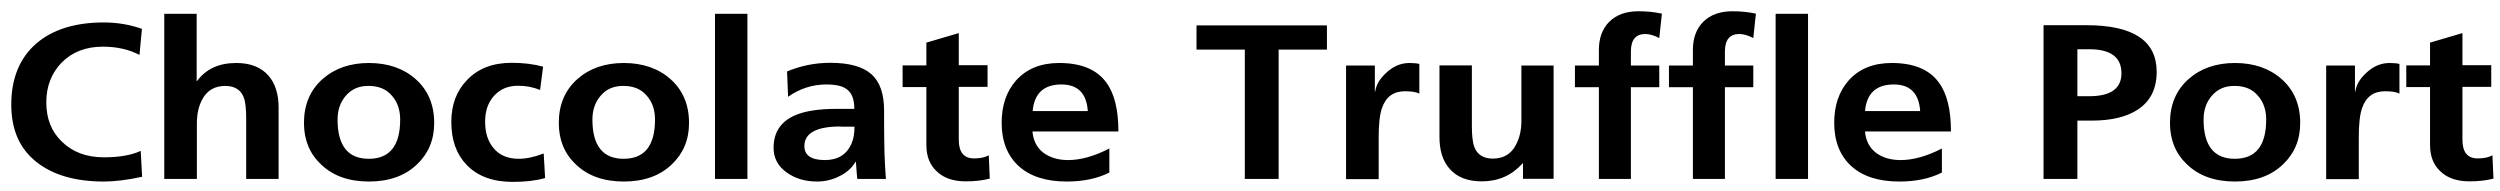 <svg width="183" height="14" viewBox="0 0 183 14" fill="none" xmlns="http://www.w3.org/2000/svg">
<path d="M7.603 11.515C8.738 11.515 9.637 11.354 10.3 11.045L10.403 12.939C9.298 13.181 8.369 13.288 7.603 13.288C5.526 13.288 3.905 12.818 2.711 11.891C1.444 10.911 0.825 9.5 0.825 7.66C0.825 5.753 1.429 4.262 2.638 3.201C3.831 2.167 5.481 1.643 7.603 1.643C8.59 1.643 9.519 1.804 10.388 2.113L10.211 4.02C9.445 3.617 8.546 3.416 7.53 3.416C6.292 3.416 5.275 3.805 4.509 4.585C3.772 5.35 3.389 6.317 3.389 7.486C3.389 8.668 3.757 9.621 4.509 10.347C5.29 11.126 6.321 11.515 7.603 11.515ZM12.024 13.1V1.012H14.396V5.928H14.425C15.088 5.041 16.032 4.611 17.299 4.611C18.33 4.611 19.111 4.92 19.656 5.538C20.143 6.102 20.393 6.881 20.393 7.862V13.1H18.021V8.668C18.021 7.942 17.962 7.419 17.829 7.096C17.608 6.559 17.151 6.29 16.488 6.29C15.722 6.29 15.162 6.613 14.809 7.271C14.543 7.754 14.411 8.345 14.411 9.044V13.1H12.024ZM23.502 12.039C22.662 11.246 22.25 10.239 22.25 9.003C22.25 7.66 22.706 6.586 23.62 5.78C24.504 5.001 25.639 4.611 27.009 4.611C28.379 4.611 29.529 5.001 30.413 5.78C31.326 6.586 31.783 7.66 31.783 9.003C31.783 10.239 31.356 11.246 30.516 12.039C29.647 12.872 28.468 13.288 27.009 13.288C25.536 13.288 24.372 12.872 23.502 12.039ZM25.285 7.042C24.902 7.499 24.71 8.077 24.71 8.748C24.71 10.669 25.477 11.623 26.994 11.623C28.527 11.623 29.293 10.669 29.293 8.748C29.293 8.063 29.101 7.486 28.718 7.042C28.306 6.532 27.731 6.29 26.994 6.29C26.272 6.277 25.712 6.532 25.285 7.042ZM37.456 4.598C38.311 4.598 39.077 4.692 39.755 4.88L39.534 6.586C39.047 6.384 38.502 6.277 37.928 6.277C37.191 6.277 36.616 6.519 36.174 7.002C35.732 7.486 35.511 8.117 35.511 8.909C35.511 9.715 35.717 10.36 36.13 10.844C36.557 11.367 37.176 11.623 37.972 11.623C38.532 11.623 39.136 11.488 39.799 11.233L39.902 13.033C39.254 13.221 38.458 13.315 37.53 13.315C36.086 13.315 34.951 12.899 34.155 12.066C33.404 11.287 33.036 10.239 33.036 8.923C33.036 7.674 33.419 6.653 34.17 5.874C34.981 5.014 36.071 4.598 37.456 4.598ZM42.156 12.039C41.316 11.246 40.904 10.239 40.904 9.003C40.904 7.66 41.361 6.586 42.274 5.78C43.158 5.001 44.293 4.611 45.663 4.611C47.034 4.611 48.183 5.001 49.067 5.78C49.981 6.586 50.437 7.66 50.437 9.003C50.437 10.239 50.01 11.246 49.17 12.039C48.301 12.872 47.122 13.288 45.663 13.288C44.19 13.288 43.026 12.872 42.156 12.039ZM43.939 7.042C43.556 7.499 43.365 8.077 43.365 8.748C43.365 10.669 44.131 11.623 45.649 11.623C47.181 11.623 47.947 10.669 47.947 8.748C47.947 8.063 47.756 7.486 47.373 7.042C46.96 6.532 46.385 6.29 45.649 6.29C44.927 6.277 44.352 6.532 43.939 7.042ZM52.338 13.1V1.012H54.711V13.1H52.338ZM60.487 6.183C59.485 6.183 58.556 6.478 57.687 7.083L57.613 5.229C58.615 4.813 59.661 4.598 60.781 4.598C62.166 4.598 63.168 4.88 63.787 5.431C64.406 5.981 64.716 6.868 64.716 8.104V9.165C64.716 9.729 64.73 10.414 64.745 11.246C64.76 11.824 64.804 12.442 64.848 13.1H62.756C62.741 12.992 62.697 12.576 62.653 11.851H62.623C62.358 12.294 61.96 12.657 61.415 12.912C60.914 13.167 60.369 13.288 59.809 13.288C58.954 13.288 58.217 13.073 57.613 12.643C56.95 12.187 56.626 11.569 56.626 10.817C56.626 9.702 57.142 8.909 58.173 8.453C58.895 8.13 59.912 7.969 61.223 7.969H62.535C62.535 7.311 62.373 6.841 62.034 6.572C61.724 6.304 61.209 6.183 60.487 6.183ZM61.518 9.259C59.765 9.259 58.88 9.742 58.88 10.696C58.88 11.367 59.382 11.717 60.383 11.717C61.327 11.717 61.975 11.314 62.328 10.521C62.476 10.185 62.55 9.769 62.55 9.272H61.518V9.259ZM67.81 10.602V6.371H66.071V4.786H67.81V3.12L70.182 2.422V4.773H72.289V6.357H70.182V10.226C70.182 11.139 70.55 11.596 71.302 11.596C71.759 11.596 72.127 11.515 72.378 11.367L72.451 13.073C71.95 13.207 71.376 13.275 70.698 13.275C69.784 13.275 69.077 13.033 68.576 12.549C68.06 12.079 67.81 11.434 67.81 10.602ZM78.183 11.717C79.097 11.717 80.113 11.434 81.204 10.87V12.63C80.334 13.073 79.288 13.288 78.08 13.288C76.577 13.288 75.398 12.912 74.573 12.16C73.748 11.408 73.321 10.347 73.321 8.99C73.321 7.714 73.674 6.693 74.367 5.901C75.133 5.041 76.179 4.611 77.535 4.611C79.126 4.611 80.275 5.081 80.968 6.022C81.572 6.828 81.867 8.023 81.867 9.621H75.575C75.634 10.279 75.885 10.79 76.356 11.166C76.842 11.528 77.446 11.717 78.183 11.717ZM77.697 6.183C76.415 6.183 75.708 6.828 75.59 8.13H79.627C79.539 6.828 78.89 6.183 77.697 6.183ZM91.12 13.1V3.631H87.584V1.858H97.132V3.631H93.596V13.1H91.12ZM98.532 13.1V4.799H100.639V6.693H100.669C100.727 6.237 100.978 5.793 101.435 5.364C101.951 4.867 102.525 4.611 103.173 4.611C103.483 4.611 103.733 4.638 103.895 4.679V6.854C103.674 6.734 103.321 6.68 102.835 6.68C101.995 6.68 101.435 7.096 101.155 7.929C100.993 8.399 100.919 9.111 100.919 10.065V13.113H98.532V13.1ZM113.724 4.786V13.086H111.484V11.958H111.454C110.659 12.845 109.672 13.275 108.463 13.275C107.432 13.275 106.636 12.966 106.106 12.348C105.605 11.784 105.369 11.005 105.369 10.024V4.786H107.741V9.218C107.741 9.944 107.8 10.467 107.933 10.79C108.154 11.341 108.611 11.609 109.274 11.609C110.04 11.609 110.6 11.287 110.953 10.629C111.219 10.145 111.366 9.554 111.366 8.856V4.799H113.724V4.786ZM117.039 13.1V6.384H115.285V4.799H117.039V3.644C117.039 2.798 117.289 2.113 117.776 1.616C118.291 1.092 119.013 0.824 119.927 0.824C120.516 0.824 121.091 0.877 121.651 0.998L121.459 2.785C121.091 2.597 120.752 2.489 120.428 2.489C119.735 2.489 119.382 2.919 119.382 3.765V4.799H121.459V6.384H119.382V13.1H117.039ZM123.92 13.1V6.384H122.167V4.799H123.92V3.644C123.92 2.798 124.171 2.113 124.657 1.616C125.173 1.092 125.895 0.824 126.808 0.824C127.398 0.824 127.972 0.877 128.532 0.998L128.341 2.785C127.972 2.597 127.633 2.489 127.309 2.489C126.617 2.489 126.263 2.919 126.263 3.765V4.799H128.341V6.384H126.263V13.1H123.92ZM129.976 13.1V1.012H132.348V13.1H129.976ZM139.126 11.717C140.04 11.717 141.057 11.434 142.147 10.87V12.63C141.278 13.073 140.232 13.288 139.023 13.288C137.52 13.288 136.342 12.912 135.516 12.16C134.691 11.408 134.264 10.347 134.264 8.99C134.264 7.714 134.618 6.693 135.31 5.901C136.076 5.041 137.123 4.611 138.478 4.611C140.069 4.611 141.219 5.081 141.911 6.022C142.516 6.828 142.81 8.023 142.81 9.621H136.518C136.577 10.279 136.828 10.79 137.299 11.166C137.771 11.528 138.375 11.717 139.126 11.717ZM138.626 6.183C137.344 6.183 136.636 6.828 136.518 8.13H140.556C140.467 6.828 139.819 6.183 138.626 6.183ZM149.588 13.1V1.844H152.727C156.16 1.844 157.869 2.986 157.869 5.256C157.869 6.492 157.412 7.419 156.484 8.023C155.674 8.56 154.539 8.829 153.11 8.829H152.064V13.1H149.588ZM152.064 3.617V7.042H152.933C154.51 7.042 155.291 6.478 155.291 5.364C155.291 4.195 154.51 3.604 152.933 3.604H152.064V3.617ZM160.094 12.039C159.254 11.246 158.842 10.239 158.842 9.003C158.842 7.66 159.298 6.586 160.212 5.78C161.096 5.001 162.231 4.611 163.601 4.611C164.971 4.611 166.121 5.001 167.005 5.78C167.918 6.586 168.375 7.66 168.375 9.003C168.375 10.239 167.948 11.246 167.108 12.039C166.239 12.872 165.06 13.288 163.601 13.288C162.128 13.288 160.964 12.872 160.094 12.039ZM161.877 7.042C161.494 7.499 161.302 8.077 161.302 8.748C161.302 10.669 162.069 11.623 163.586 11.623C165.119 11.623 165.885 10.669 165.885 8.748C165.885 8.063 165.693 7.486 165.31 7.042C164.898 6.532 164.323 6.29 163.586 6.29C162.864 6.277 162.304 6.532 161.877 7.042ZM170.276 13.1V4.799H172.383V6.693H172.413C172.471 6.237 172.722 5.793 173.179 5.364C173.694 4.867 174.269 4.611 174.917 4.611C175.227 4.611 175.477 4.638 175.639 4.679V6.854C175.418 6.734 175.065 6.68 174.579 6.68C173.739 6.68 173.179 7.096 172.899 7.929C172.737 8.399 172.663 9.111 172.663 10.065V13.113H170.276V13.1ZM177.879 10.602V6.371H176.14V4.786H177.879V3.12L180.251 2.422V4.773H182.359V6.357H180.251V10.226C180.251 11.139 180.62 11.596 181.371 11.596C181.828 11.596 182.196 11.515 182.447 11.367L182.521 13.073C182.02 13.207 181.445 13.275 180.767 13.275C179.854 13.275 179.146 13.033 178.645 12.549C178.13 12.079 177.879 11.434 177.879 10.602Z" fill="black"/>
</svg>
